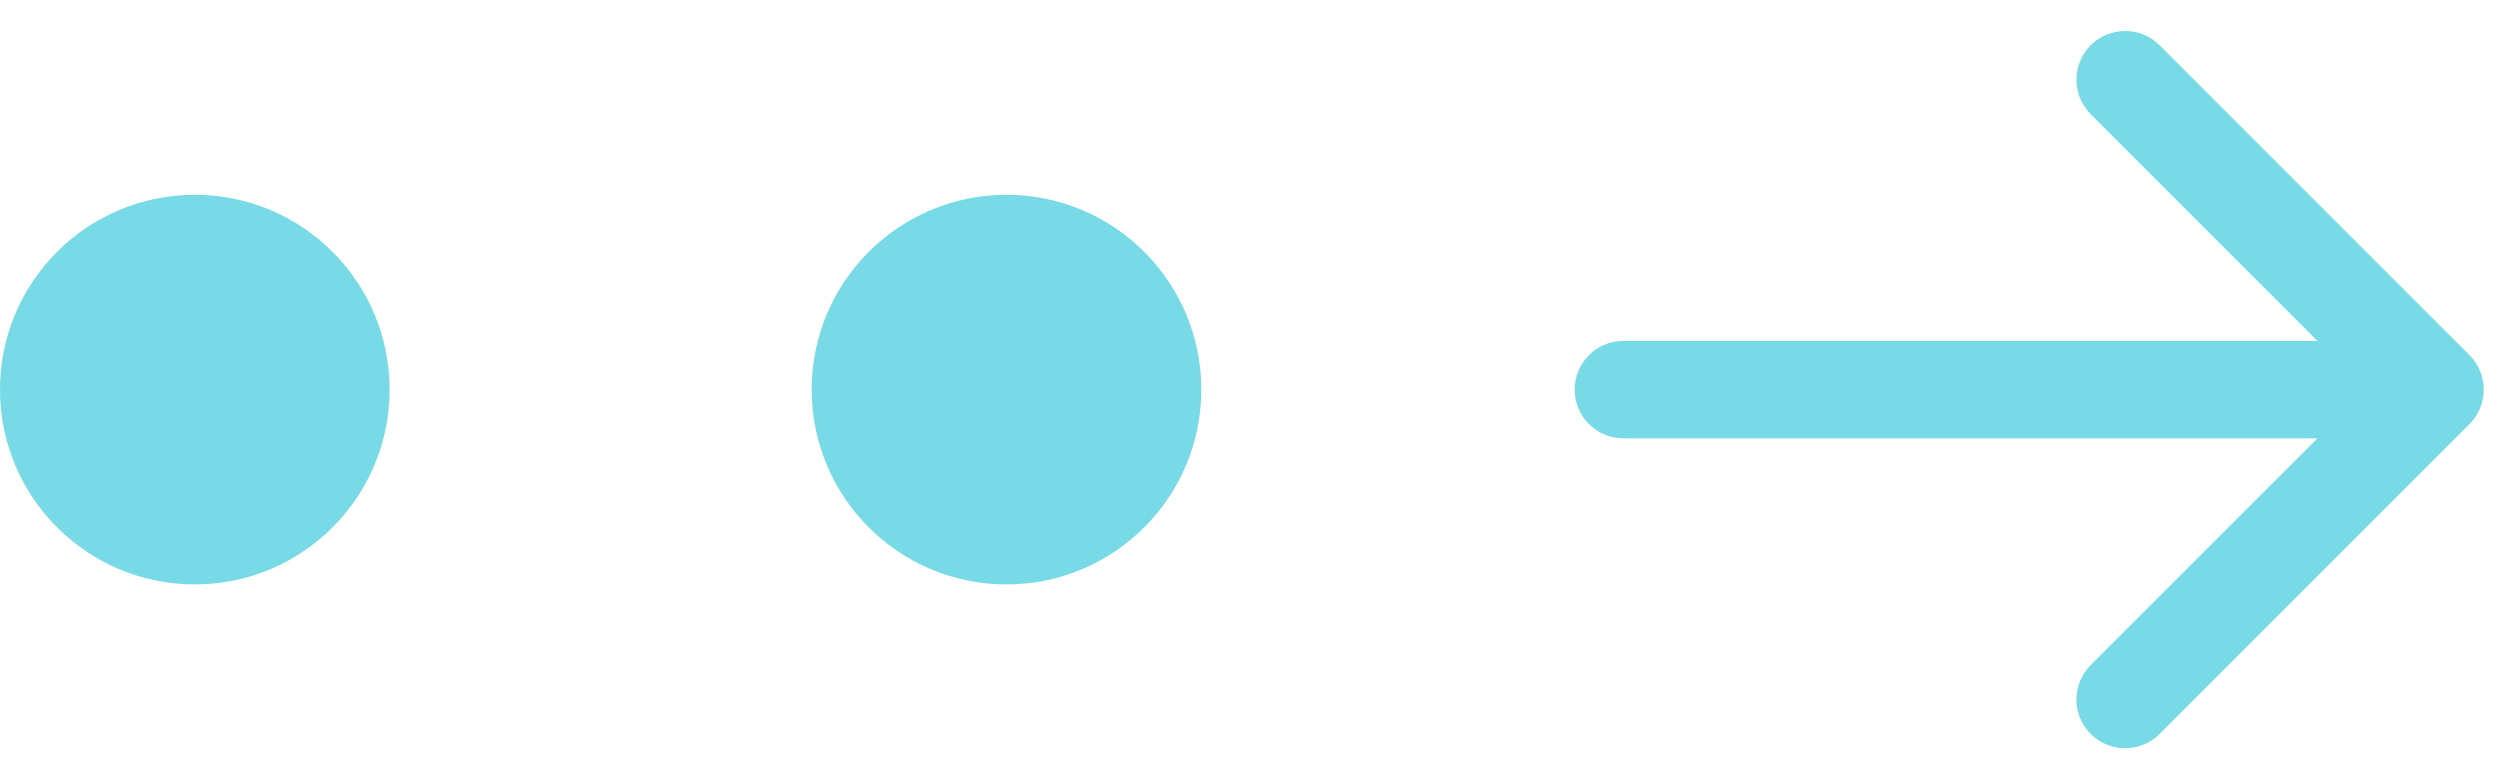 <svg width="77" height="24" viewBox="0 0 77 24" fill="none" xmlns="http://www.w3.org/2000/svg">
<circle cx="6" cy="12" r="5.5" fill="#77DAE6" stroke="#77DAE6"/>
<circle cx="31" cy="12" r="5.5" fill="#77DAE6" stroke="#77DAE6"/>
<path fill="#77DAE6" d="M50 10.5C49.172 10.5 48.5 11.172 48.5 12C48.5 12.828 49.172 13.5 50 13.5L50 10.5ZM76.061 13.061C76.646 12.475 76.646 11.525 76.061 10.939L66.515 1.393C65.929 0.808 64.979 0.808 64.393 1.393C63.808 1.979 63.808 2.929 64.393 3.515L72.879 12L64.393 20.485C63.808 21.071 63.808 22.021 64.393 22.607C64.979 23.192 65.929 23.192 66.515 22.607L76.061 13.061ZM50 13.5L75 13.5L75 10.5L50 10.5L50 13.5Z" />
</svg>
